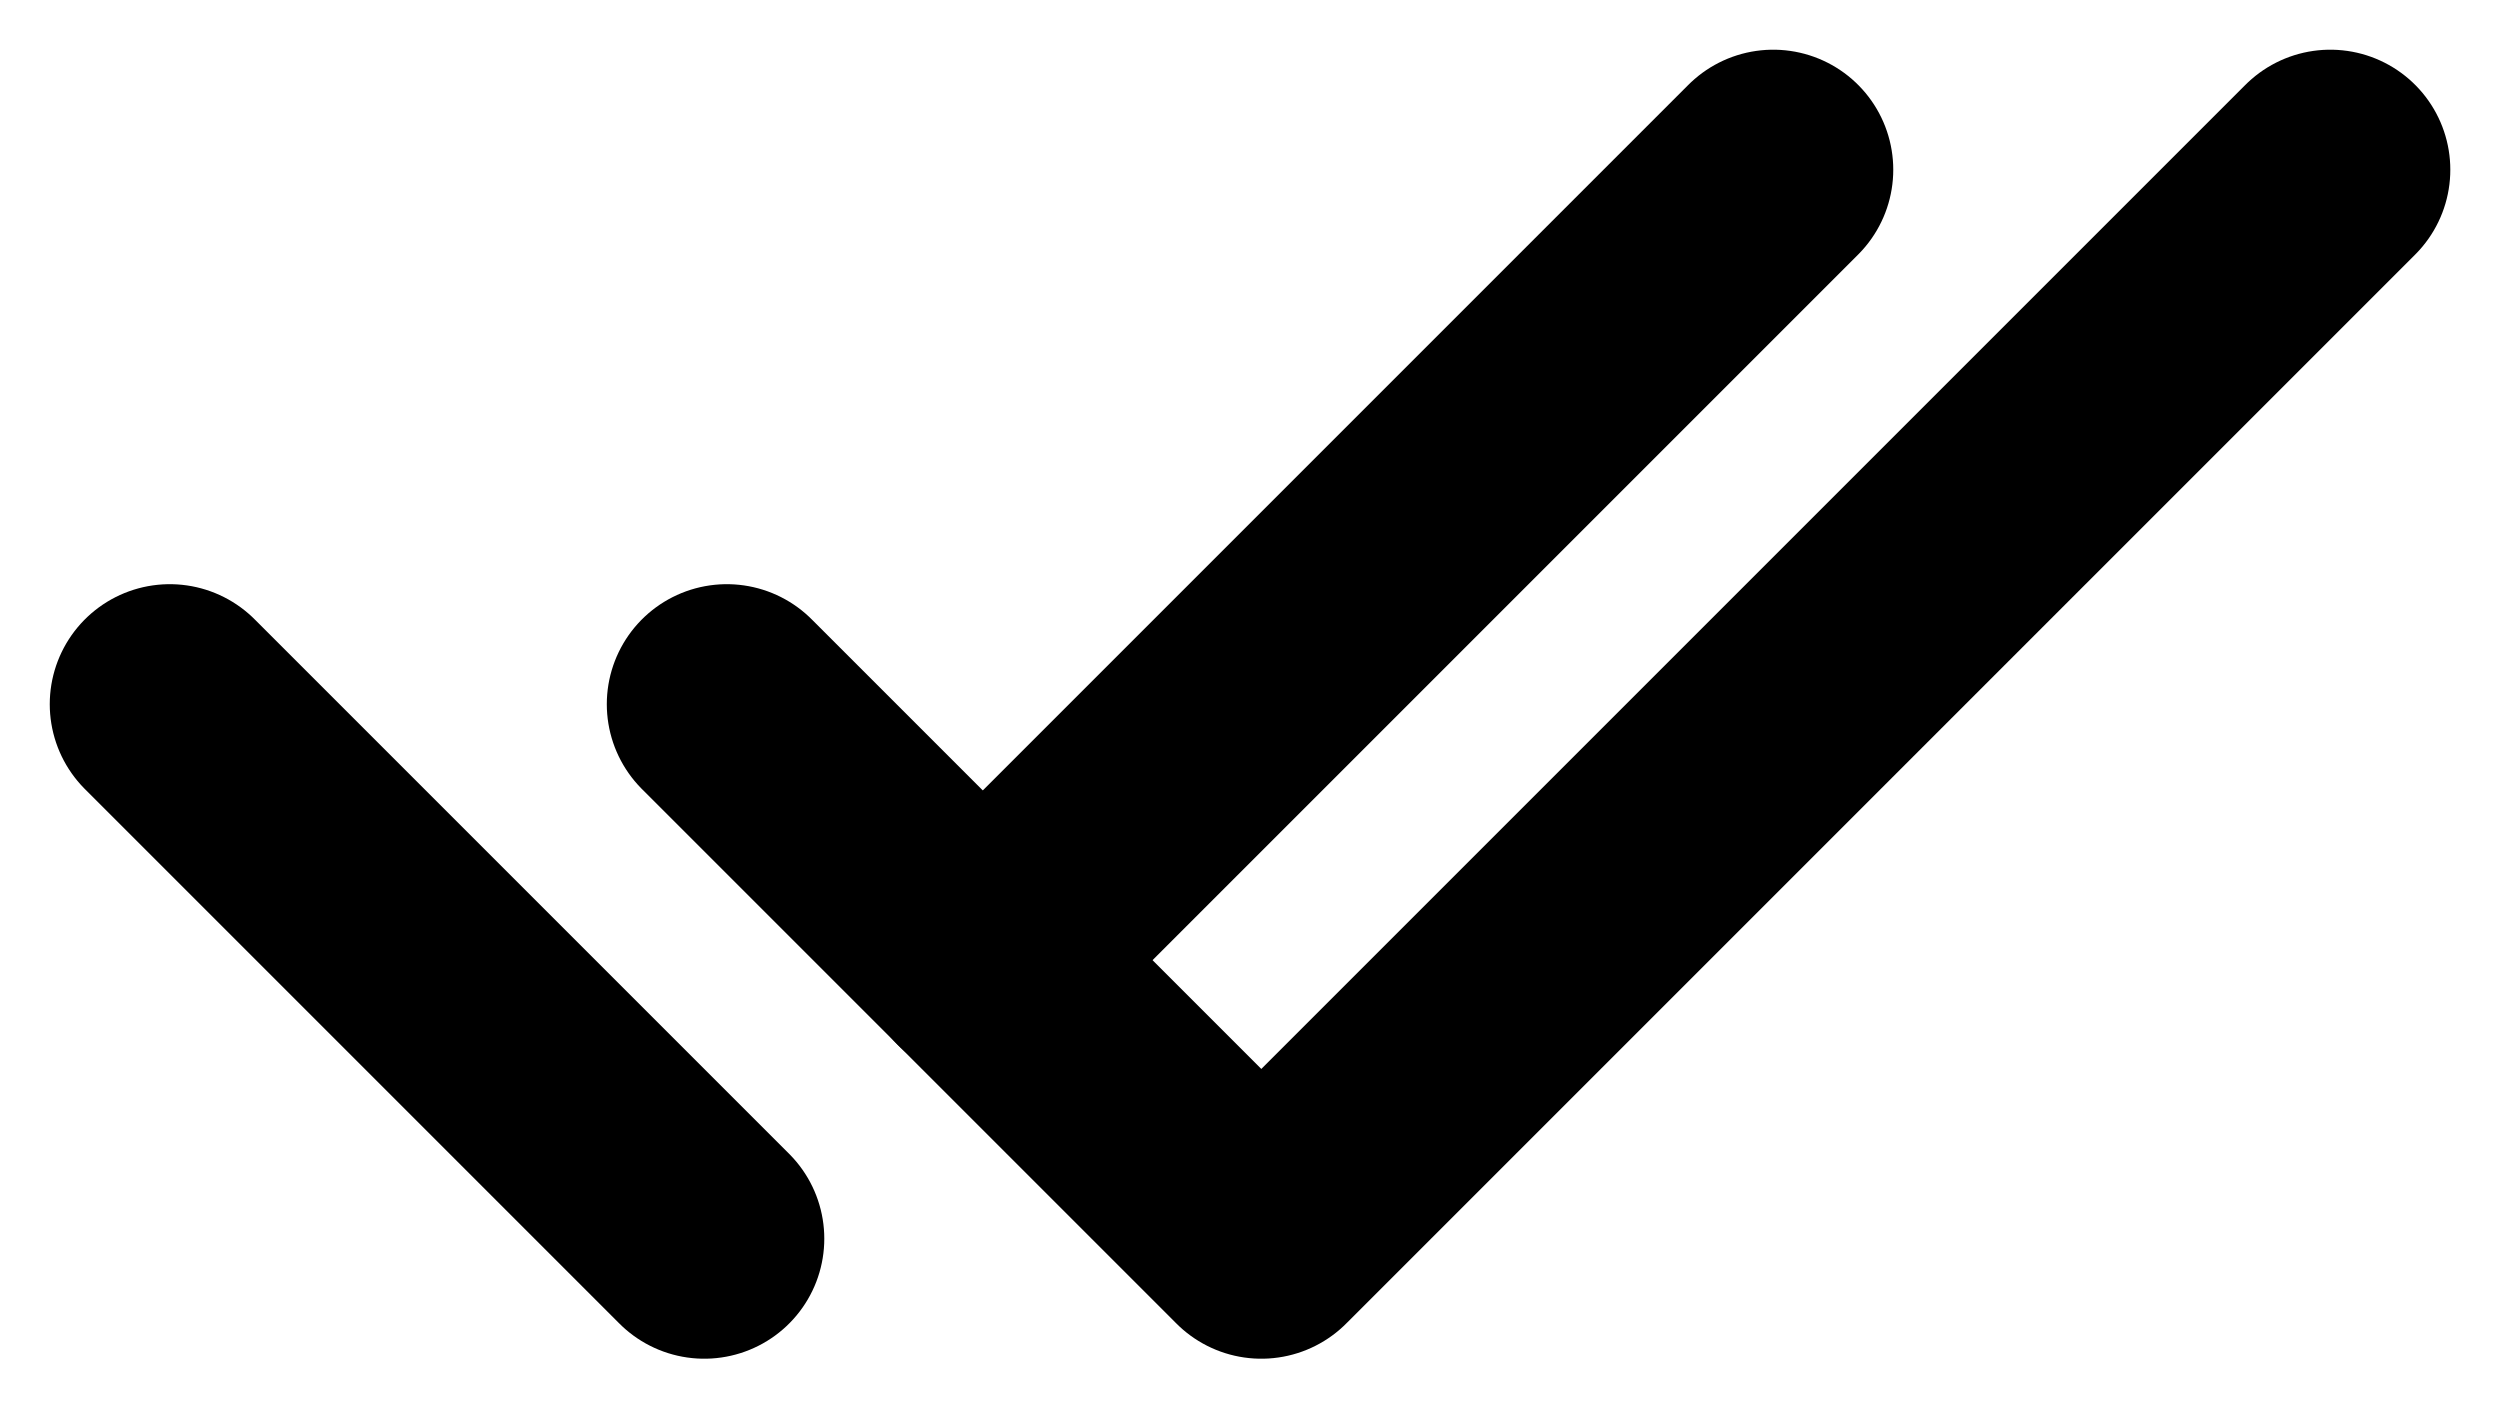 <svg xmlns="http://www.w3.org/2000/svg" width="41.657" height="23.469" viewBox="0 0 41.657 23.469"><g transform="translate(-2479.875 -7596.313)"><path d="M2491.986,7608.047l8.906,8.906,17.812-17.812" fill="none" stroke="currentColor" stroke-linecap="round" stroke-linejoin="round" stroke-width="4"/><line y1="13.171" x2="13.171" transform="translate(2496.251 7599.141)" fill="none" stroke="currentColor" stroke-linecap="round" stroke-linejoin="round" stroke-width="4"/><line x2="8.906" y2="8.906" transform="translate(2482.704 7608.047)" fill="none" stroke="currentColor" stroke-linecap="round" stroke-linejoin="round" stroke-width="4"/></g></svg>